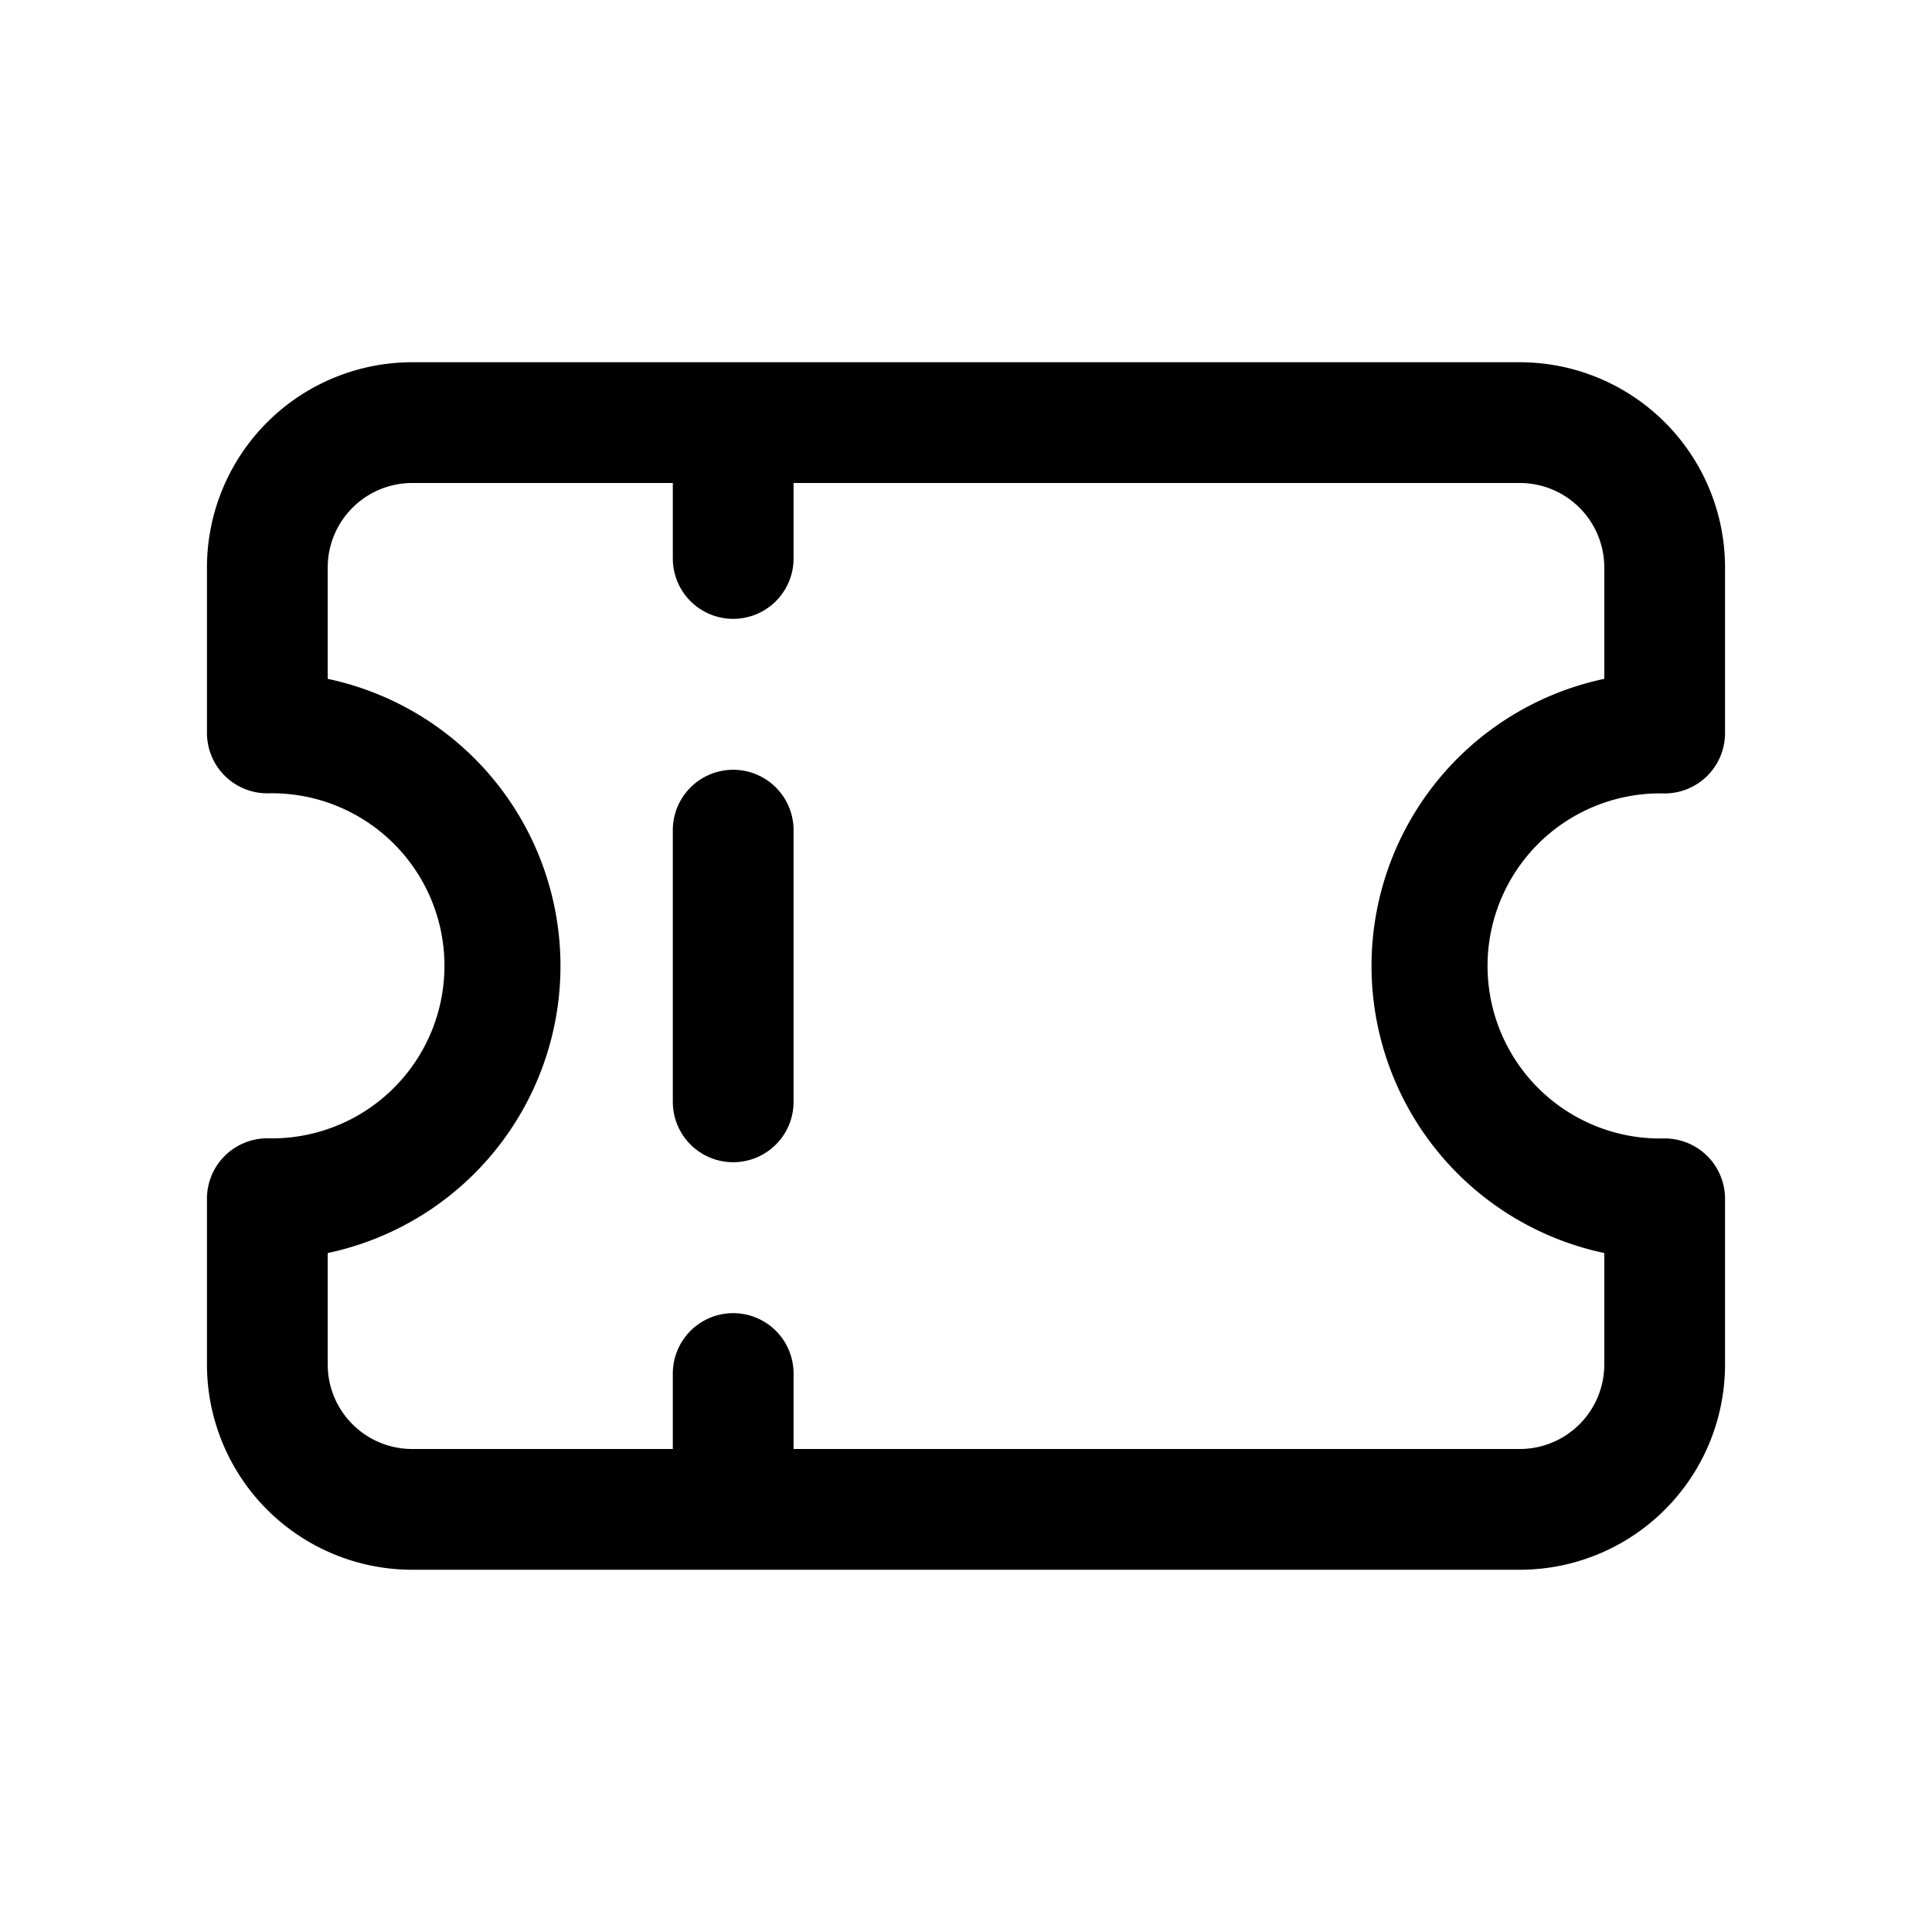 <svg xmlns="http://www.w3.org/2000/svg" width="16" height="16" fill="none" class="persona-icon" viewBox="0 0 16 16"><path fill="currentColor" d="M6.572 6.875a.5.5 0 1 0-1 0v2.25a.5.5 0 0 0 1 0z"/><path fill="currentColor" fill-rule="evenodd" d="M3.414 3a1.7 1.7 0 0 0-1.7 1.7V6.07a.5.5 0 0 0 .5.5 1.429 1.429 0 1 1 0 2.857.5.5 0 0 0-.5.5V11.3a1.7 1.7 0 0 0 1.7 1.7h9.172a1.7 1.7 0 0 0 1.7-1.7V9.928a.5.5 0 0 0-.5-.5 1.429 1.429 0 1 1 0-2.857.5.5 0 0 0 .5-.5V4.7a1.7 1.7 0 0 0-1.7-1.7zm2.158 1v.625a.5.5 0 0 0 1 0V4h6.014a.7.7 0 0 1 .7.7v.922a2.43 2.43 0 0 0 0 4.755v.923a.7.7 0 0 1-.7.7H6.572v-.625a.5.5 0 1 0-1 0V12H3.414a.7.7 0 0 1-.7-.7v-.923a2.43 2.43 0 0 0 0-4.755V4.7a.7.7 0 0 1 .7-.7z" clip-rule="evenodd"/></svg>